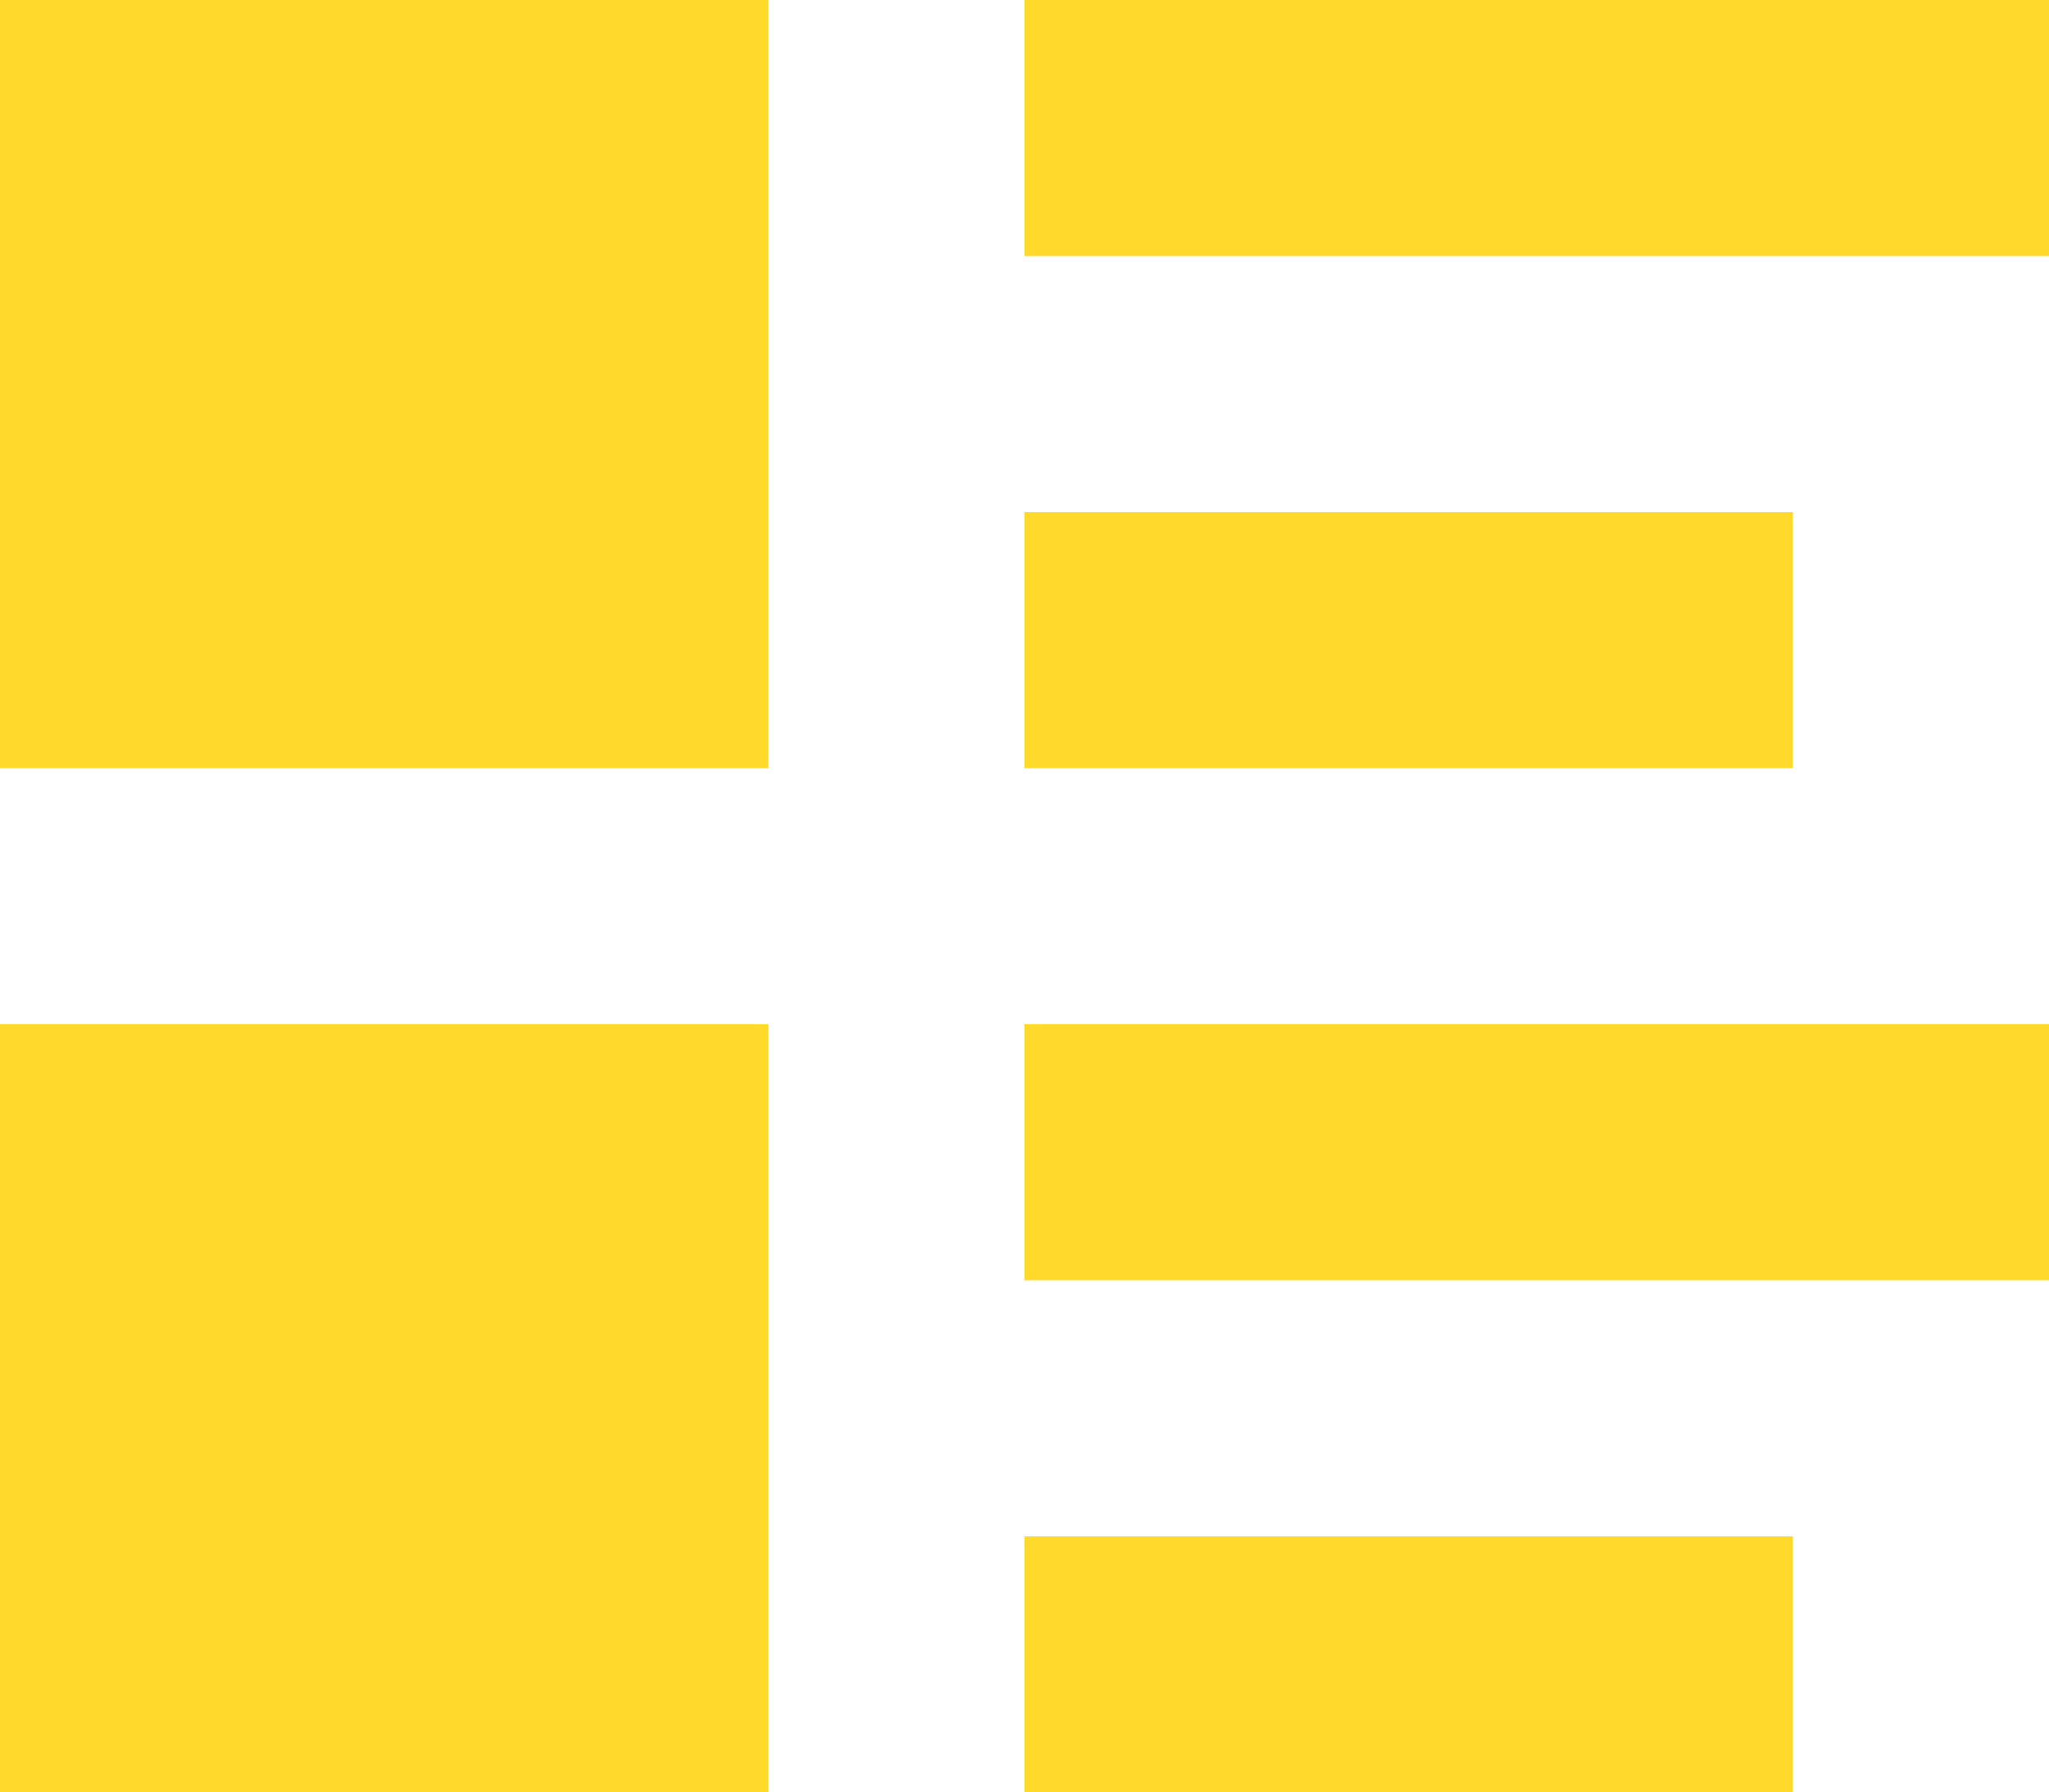 <svg xmlns="http://www.w3.org/2000/svg" width="90.222" height="78.944" viewBox="0 0 90.222 78.944">
  <path id="Icon_open-list-rich" data-name="Icon open-list-rich" d="M0,0V33.833H33.833V0ZM45.111,0V11.278H90.222V0Zm0,22.556V33.833H78.944V22.556ZM0,45.111V78.944H33.833V45.111Zm45.111,0V56.389H90.222V45.111Zm0,22.556V78.944H78.944V67.667Z" fill="#ffda2b"/>
</svg>
